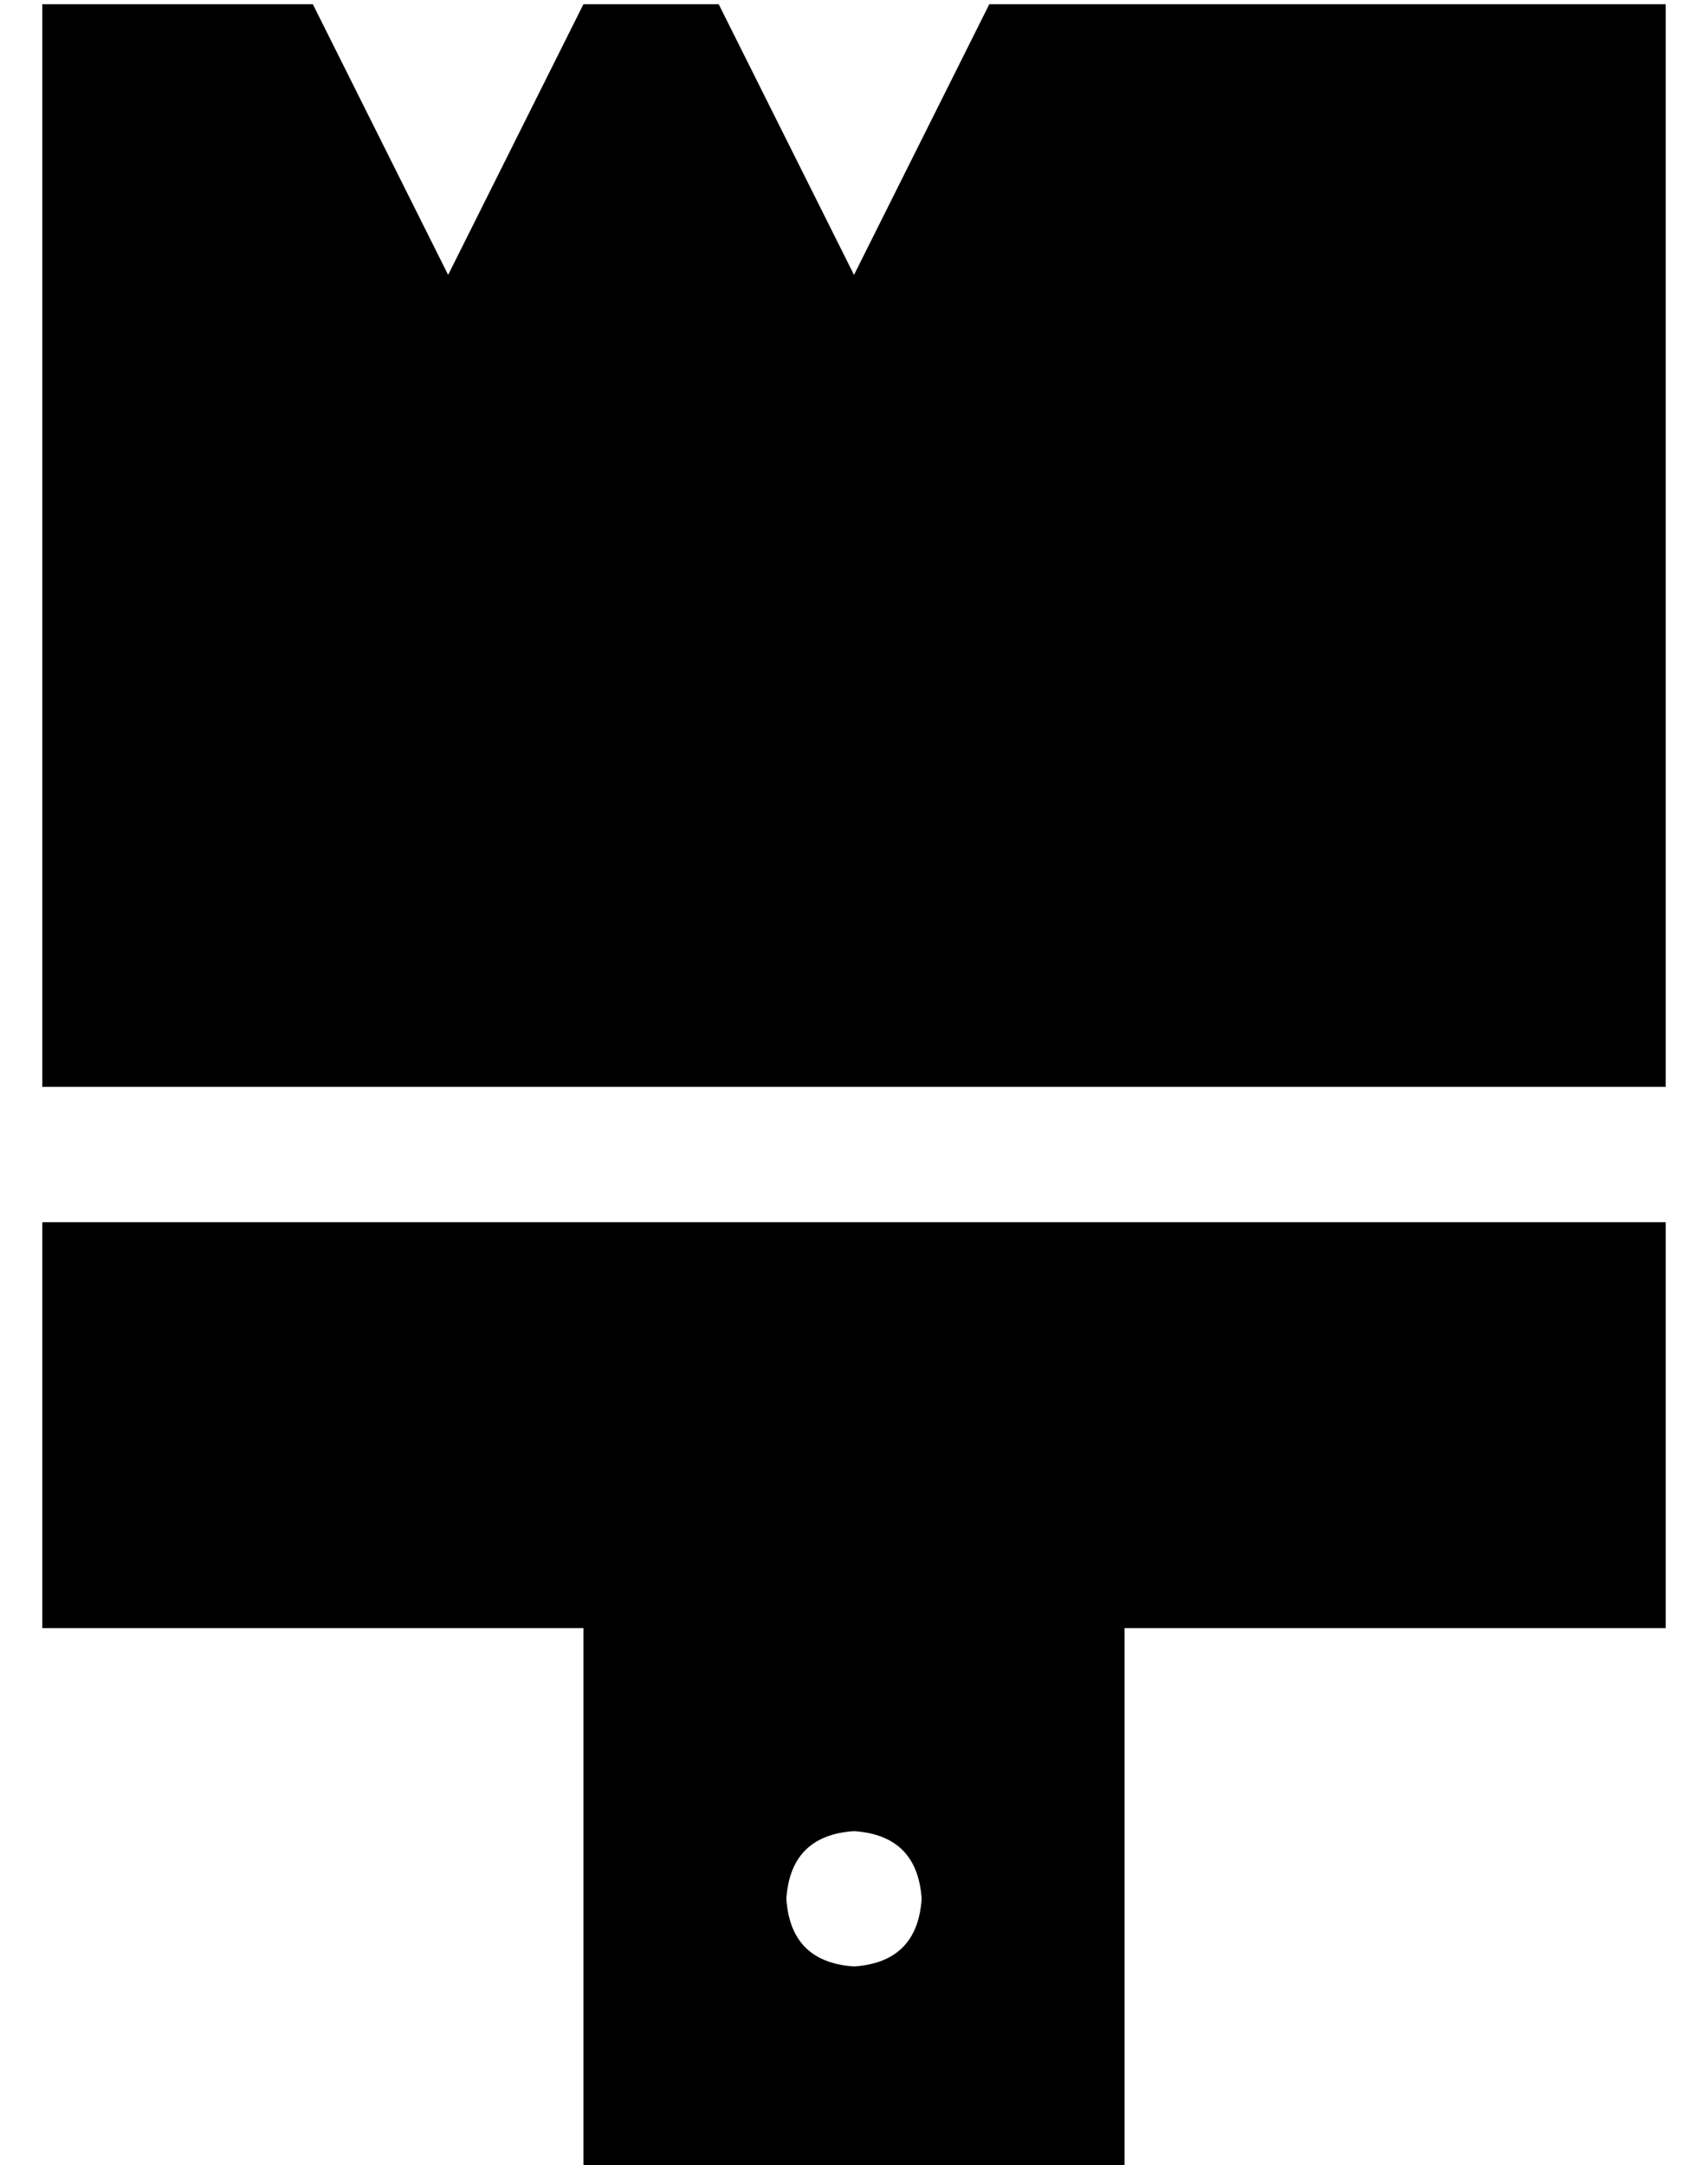 <?xml version="1.0" standalone="no"?>
<!DOCTYPE svg PUBLIC "-//W3C//DTD SVG 1.1//EN" "http://www.w3.org/Graphics/SVG/1.1/DTD/svg11.dtd" >
<svg xmlns="http://www.w3.org/2000/svg" xmlns:xlink="http://www.w3.org/1999/xlink" version="1.1" viewBox="-10 -40 404 512">
   <path fill="currentColor"
d="M192 25l-32 -64l32 64l-32 -64h-32v0l-32 64v0l-32 -64v0h-64v0v256v0h384v0v-256v0h-160v0l-32 64v0zM0 249v96v-96v96h128v0v128v0h128v0v-128v0h128v0v-96v0h-384v0zM192 393q15 1 16 16q-1 15 -16 16q-15 -1 -16 -16q1 -15 16 -16v0z" />
</svg>
